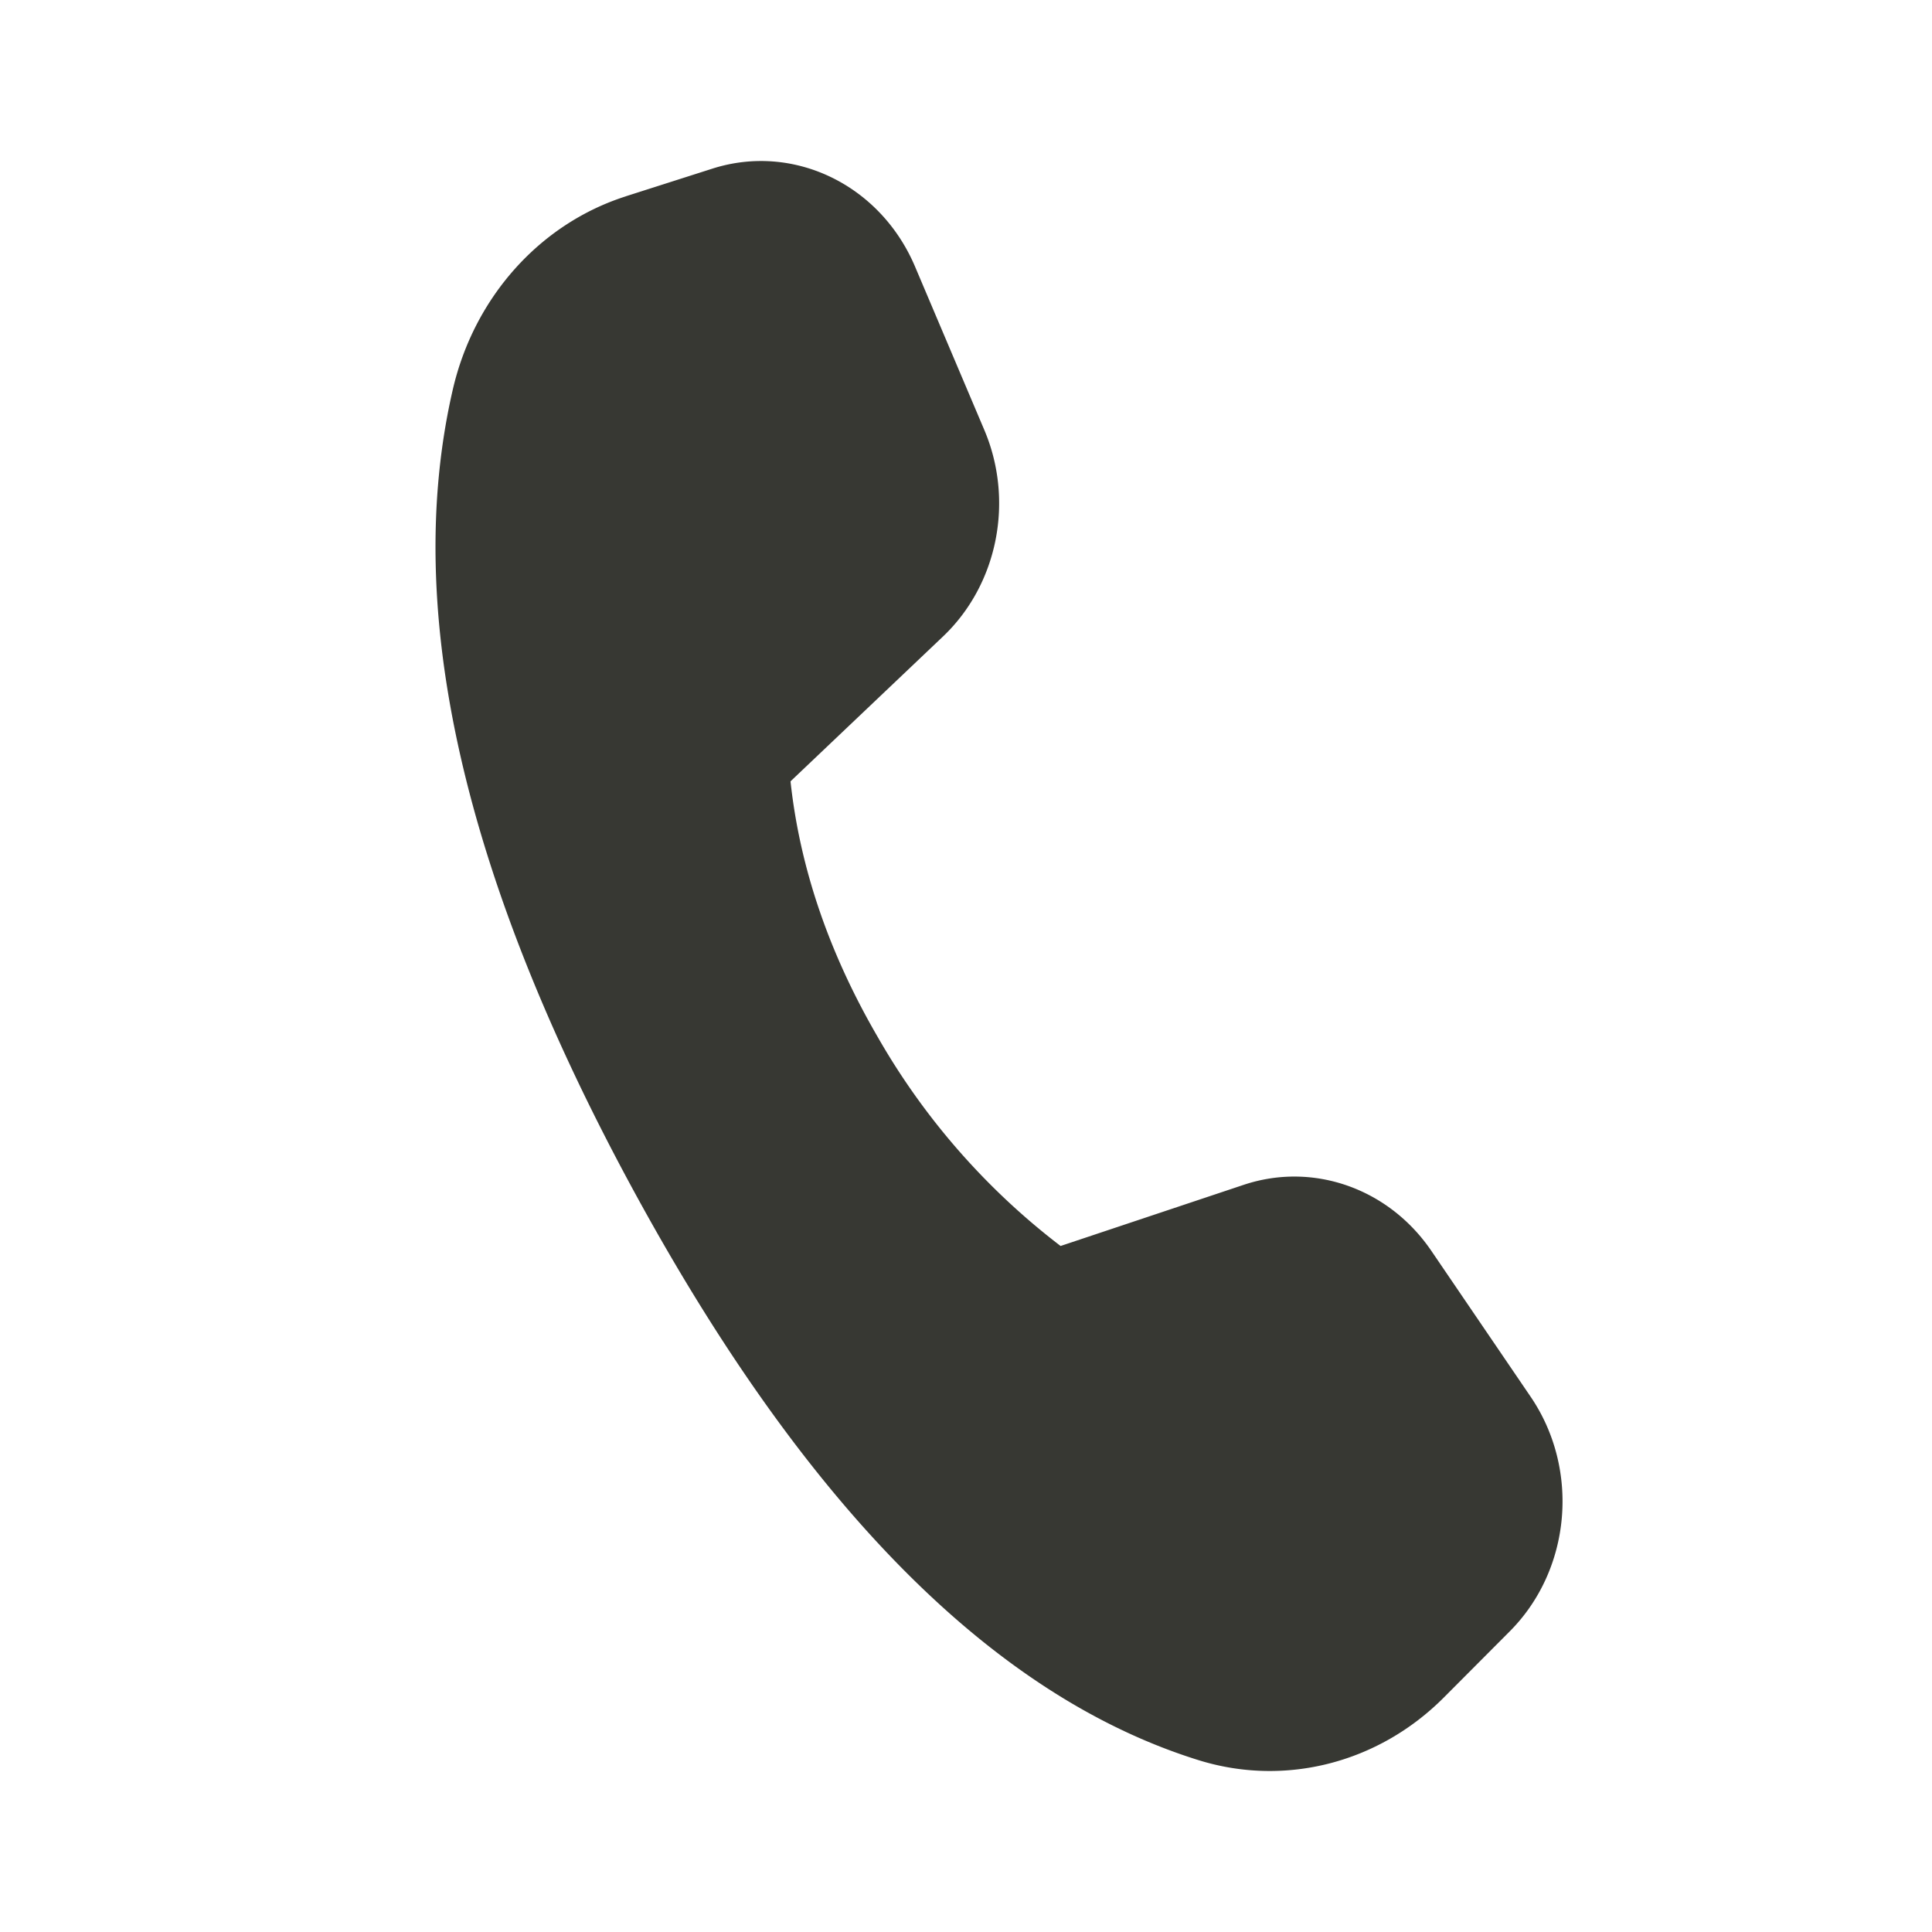 <svg xmlns="http://www.w3.org/2000/svg" width="1em" height="1em" viewBox="0 0 24 24"><path fill="#373833" d="m7.772 2.439l1.077-.344c1.008-.322 2.086.199 2.518 1.217l.86 2.028c.375.883.167 1.922-.514 2.568L9.82 9.706q.175 1.614 1.084 3.177a8.7 8.7 0 0 0 2.271 2.595l2.276-.76c.862-.287 1.801.044 2.33.821l1.232 1.81c.616.904.505 2.15-.258 2.916l-.818.821c-.814.817-1.976 1.114-3.052.778q-3.808-1.188-7.003-7.053q-3.199-5.875-2.258-9.968c.264-1.148 1.082-2.063 2.15-2.404"/></svg>